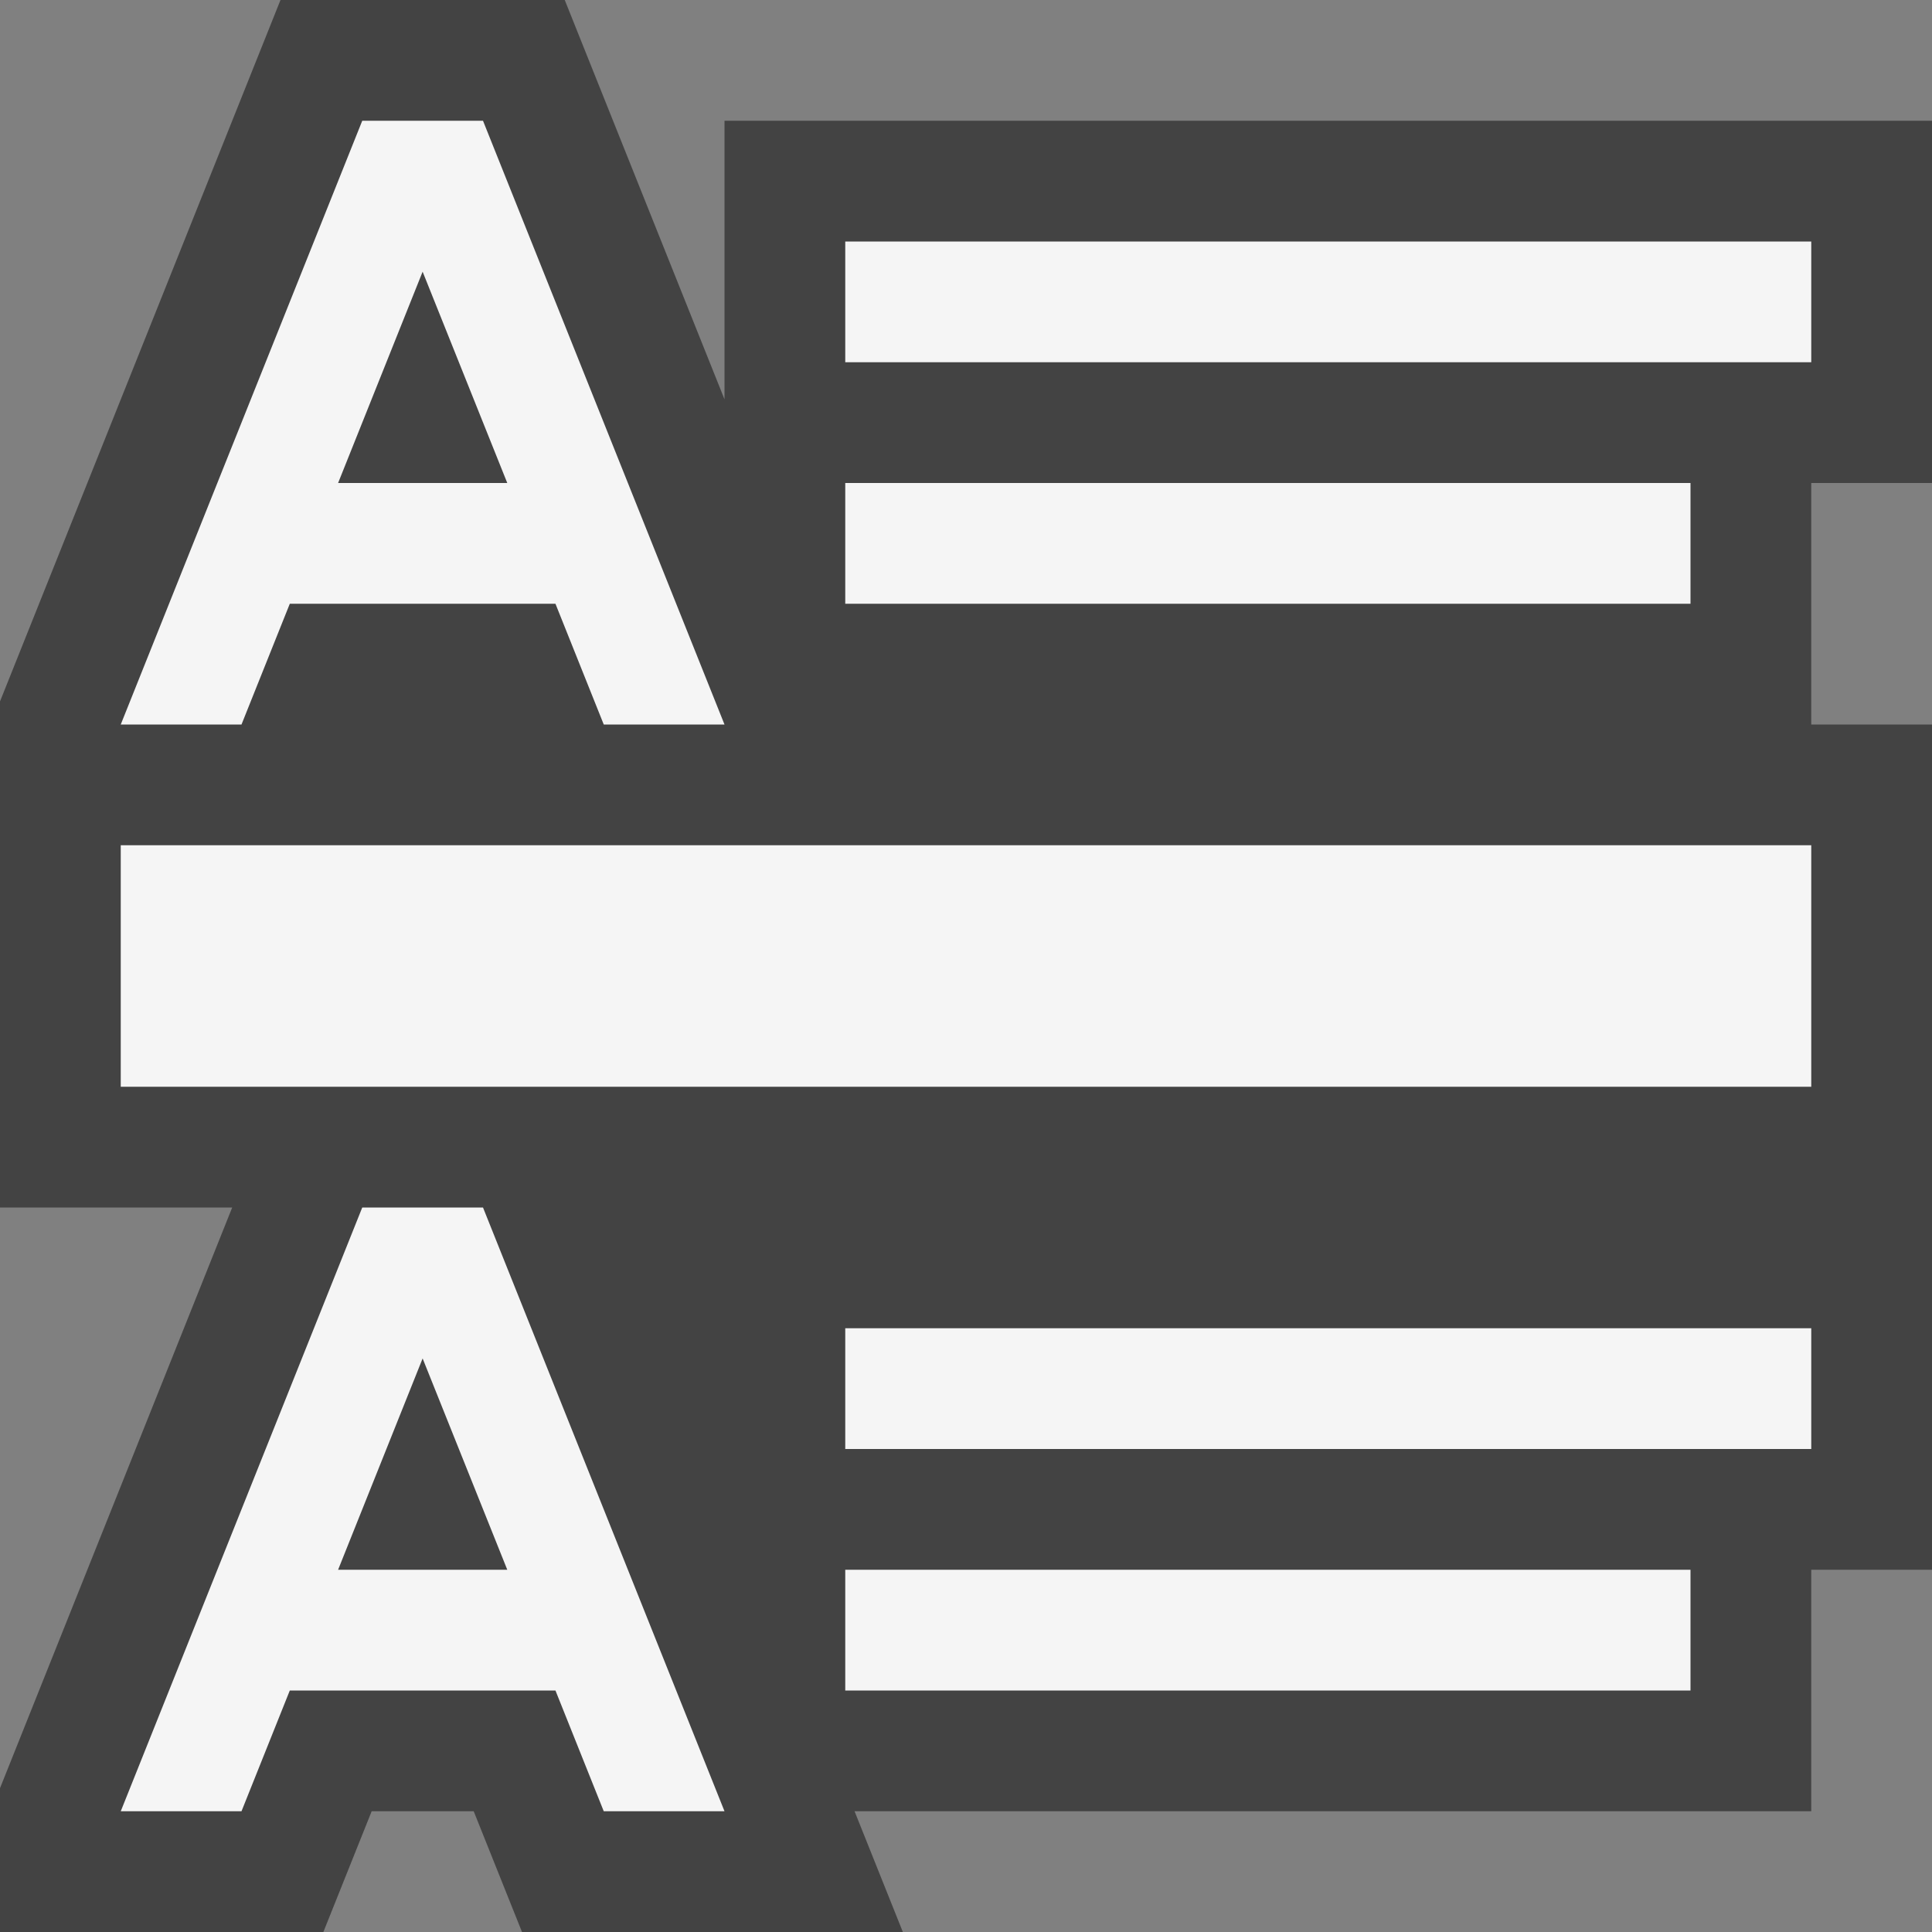 <svg xmlns="http://www.w3.org/2000/svg" viewBox="0 0 16 16"><rect x="0" y="0" width="16" height="16" fill="#808080" stroke="none"/><style>.st0{fill:#434343}.st1{fill:#f5f5f5}</style><path class="st0" d="M16 4V1H6v2.307L4.677 0H2.323L0 5.809V10h1.923L0 14.809V16h2.678l.4-1h.845l.4 1h3.154l-.4-1H15v-2h1V6h-1V4z" id="outline"/><g id="icon_x5F_bg"><path class="st1" d="M1 7h14v2H1zM7 4h7v1H7zM7 2h8v1H7zM7 11h8v1H7zM7 13h7v1H7zM2.4 5h2.2L5 6h1L4 1H3L1 6h1l.4-1zm1.1-2.75L4.201 4H2.8l.7-1.75zM3 10l-2 5h1l.4-1h2.2l.4 1h1l-2-5H3zm-.2 3l.7-1.75.701 1.75H2.8z"/></g></svg>